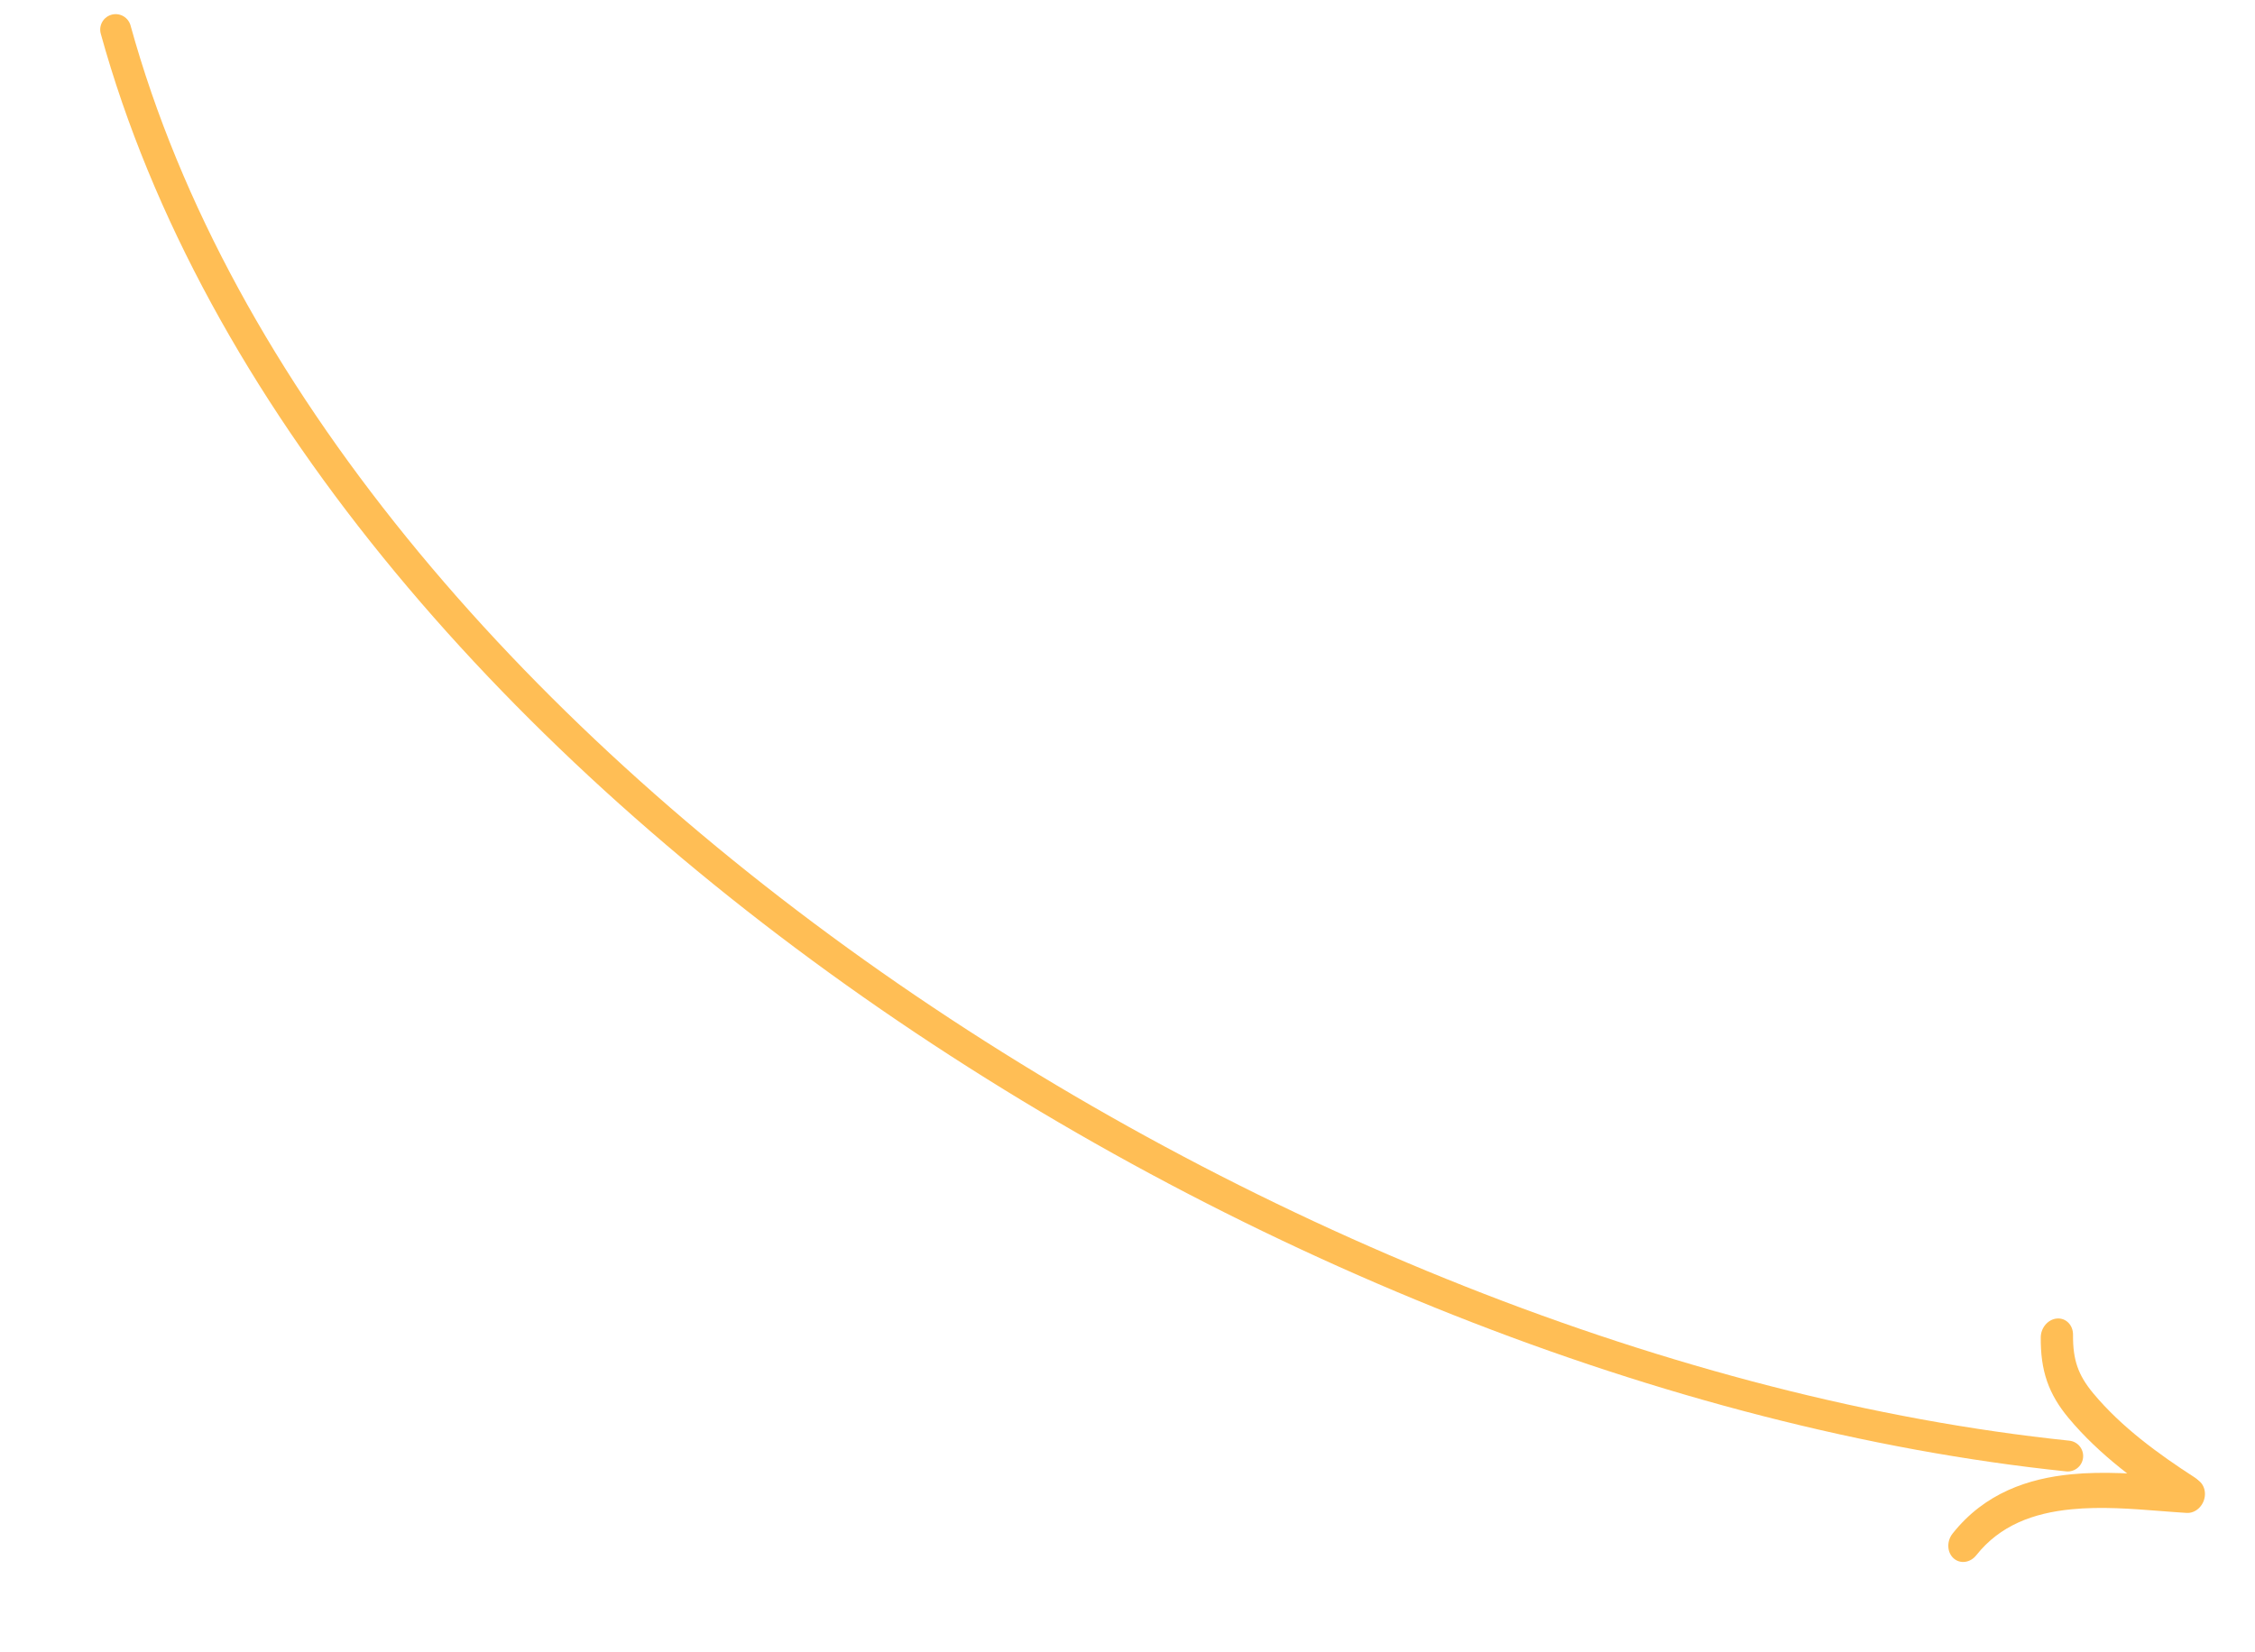 <svg width="146" height="107" viewBox="0 0 146 107" fill="none" xmlns="http://www.w3.org/2000/svg">
<path fill-rule="evenodd" clip-rule="evenodd" d="M133.184 85.391C132.607 85.435 132.135 85.979 132.129 86.606C132.12 87.655 132.234 88.581 132.537 89.457C132.84 90.331 133.31 91.094 133.943 91.851C135.941 94.246 138.497 96.096 140.945 97.68C141.423 97.989 142.073 97.796 142.396 97.249C142.719 96.702 142.594 96.008 142.116 95.699C139.704 94.139 137.346 92.413 135.539 90.249C135.017 89.624 134.696 89.075 134.5 88.507C134.303 87.941 134.211 87.296 134.218 86.445C134.224 85.818 133.761 85.346 133.184 85.391Z" fill="#FFBE55"/>
<path fill-rule="evenodd" clip-rule="evenodd" d="M142.75 96.907C142.828 96.28 142.428 95.743 141.856 95.709C141.368 95.68 140.845 95.638 140.297 95.595C138.402 95.446 136.206 95.274 134.102 95.48C131.357 95.748 128.515 96.674 126.421 99.318C126.029 99.812 126.055 100.527 126.479 100.915C126.903 101.303 127.563 101.217 127.955 100.722C129.489 98.786 131.643 97.988 134.122 97.746C136.038 97.558 137.998 97.711 139.868 97.857C140.446 97.902 141.017 97.947 141.574 97.981C142.146 98.015 142.672 97.534 142.75 96.907Z" fill="#FFBE55"/>
<path d="M133.874 94.297C82.985 88.993 20.487 48.96 7.488 1.916" stroke="#FFBE55" stroke-width="2" stroke-linecap="round"/>
</svg>
